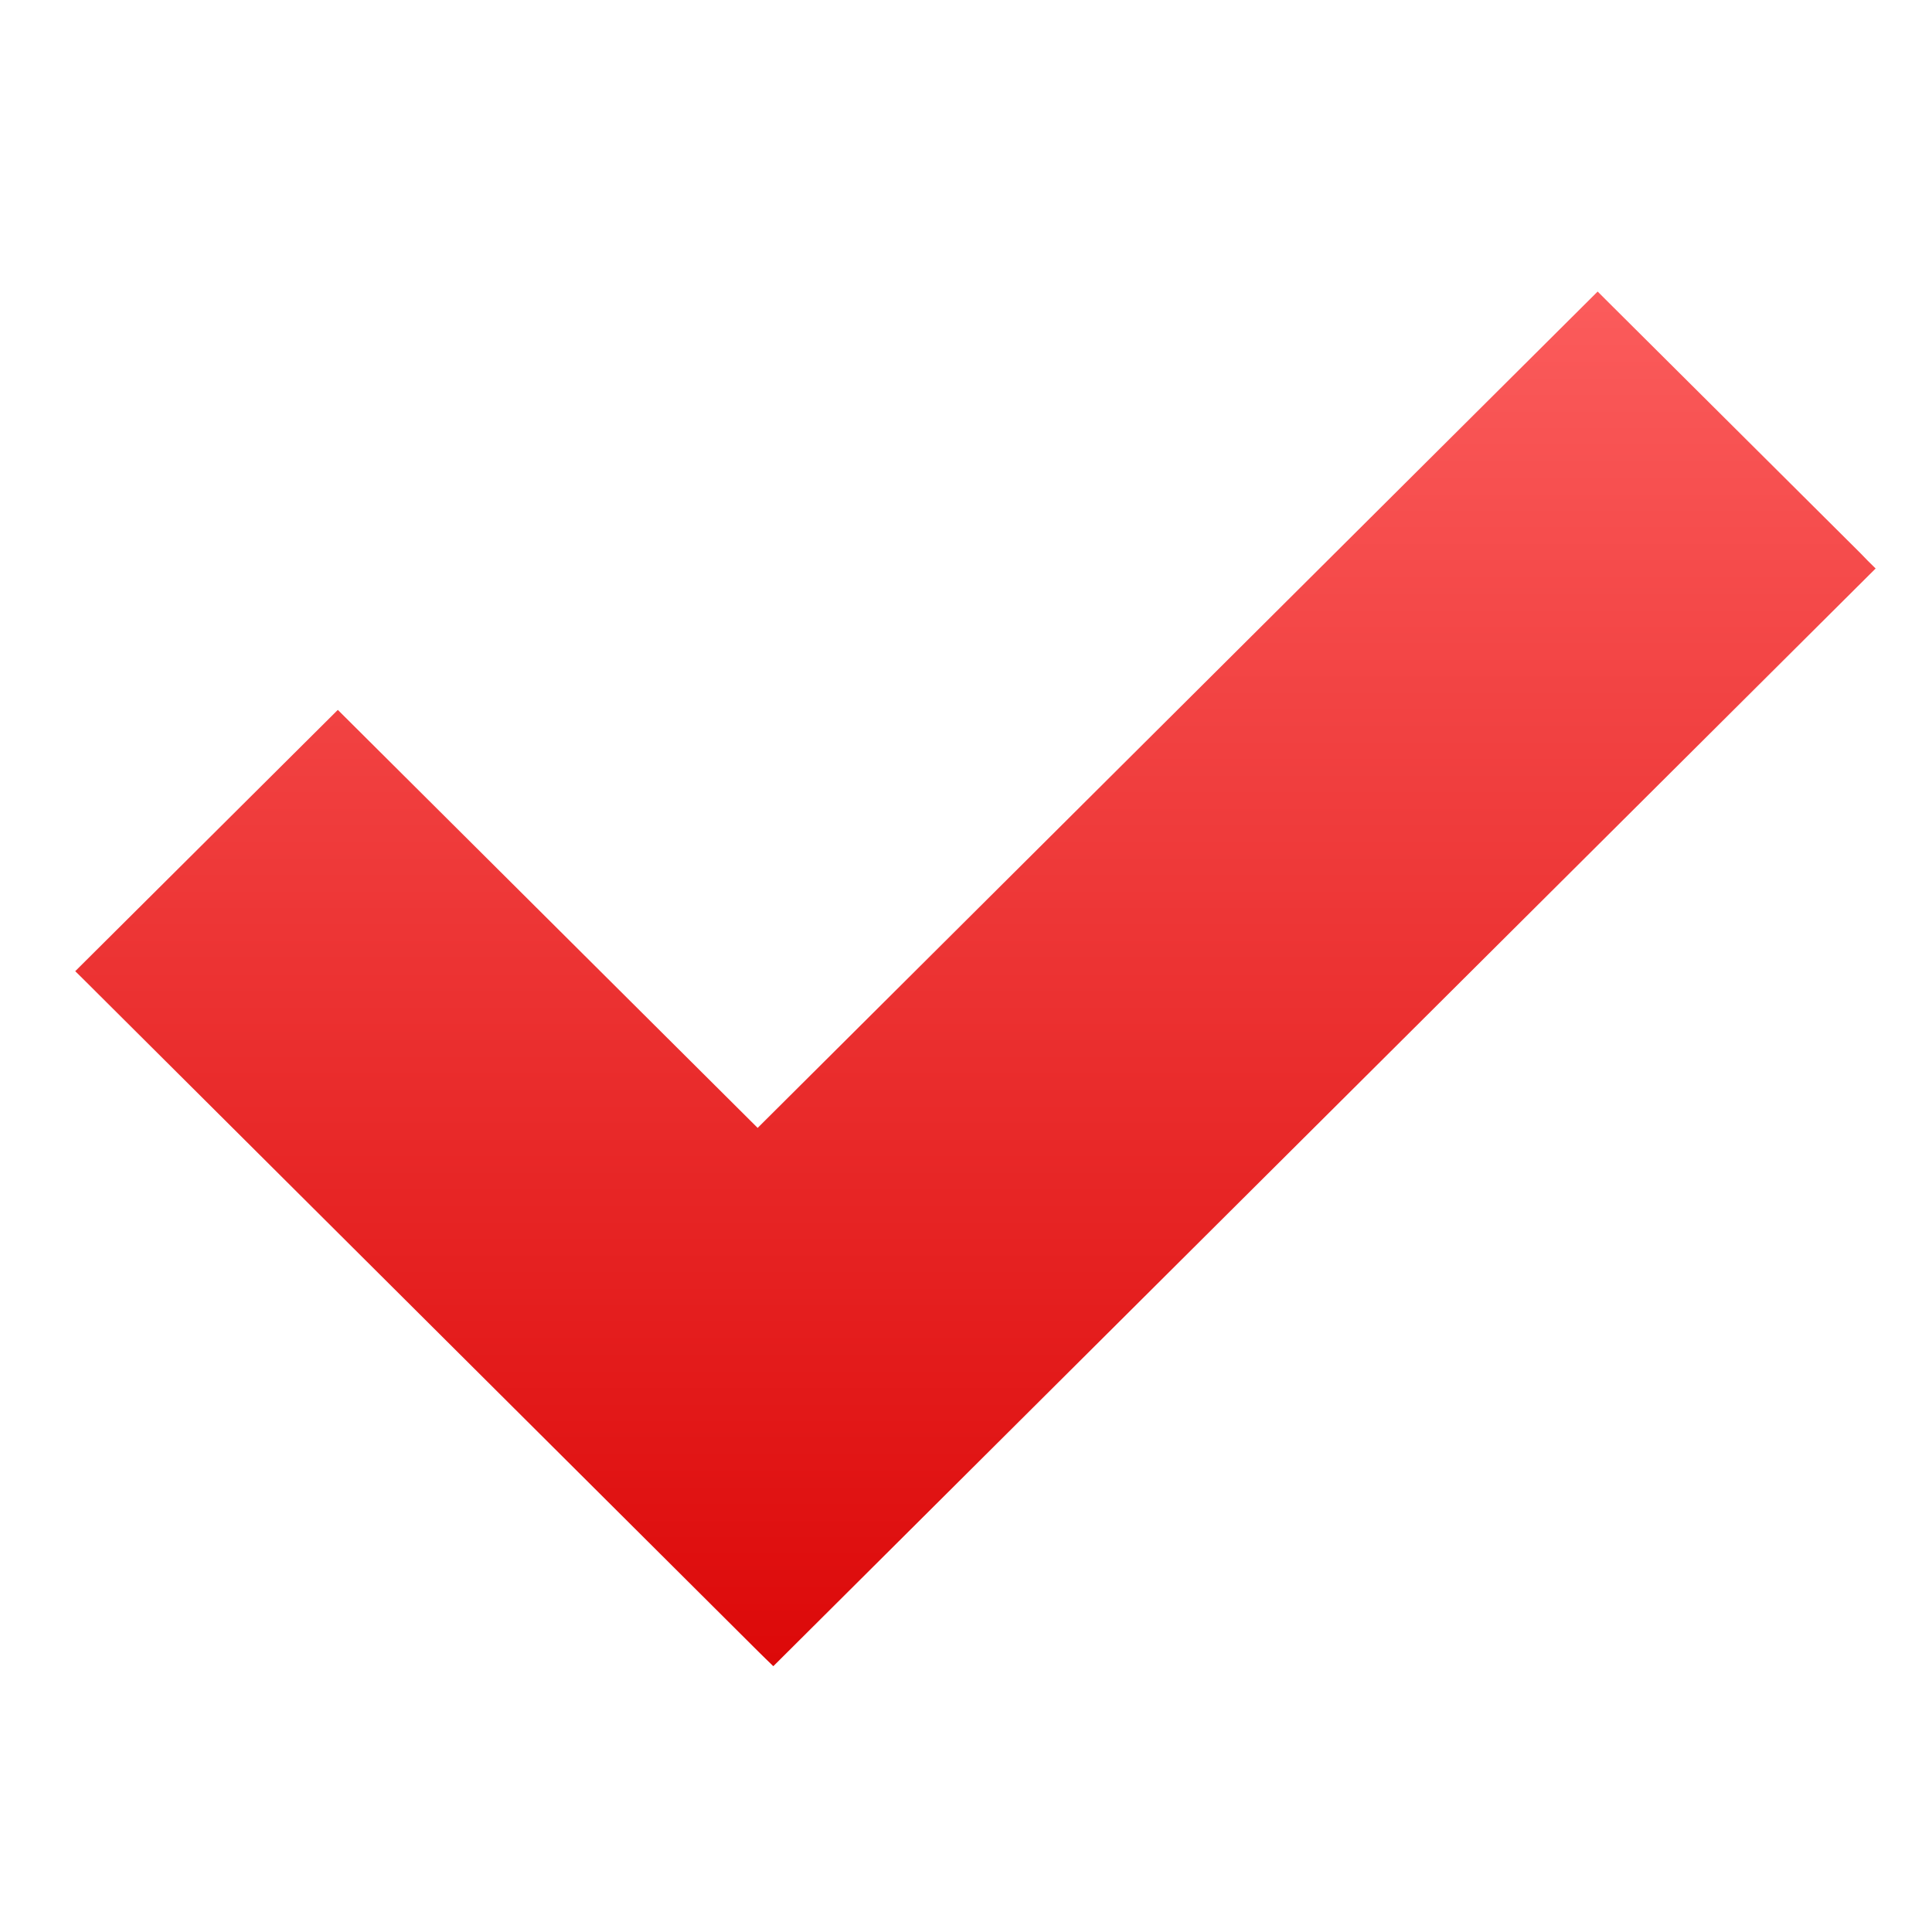 <svg xmlns="http://www.w3.org/2000/svg" xmlns:xlink="http://www.w3.org/1999/xlink" width="64" height="64" viewBox="0 0 64 64" version="1.1">
<defs> <linearGradient id="linear0" gradientUnits="userSpaceOnUse" x1="0" y1="0" x2="0" y2="1" gradientTransform="matrix(55.992,0,0,56,4.004,4)"> <stop offset="0" style="stop-color:#ff6666;stop-opacity:1;"/> <stop offset="1" style="stop-color:#d90000;stop-opacity:1;"/> </linearGradient> </defs>
<g id="surface1">
<path style=" stroke:none;fill-rule:nonzero;fill:url(#linear0);fill-opacity:1;" d="M 52.922 9.66 L 25.098 37.363 L 11.191 23.516 L 2.492 32.172 L 2.754 32.43 L 25.098 54.688 L 25.355 54.941 L 25.617 55.195 L 62.133 18.832 L 61.875 18.578 L 61.621 18.316 L 53.184 9.918 L 52.926 9.66 Z M 52.922 9.66 "/>
</g>
</svg>
